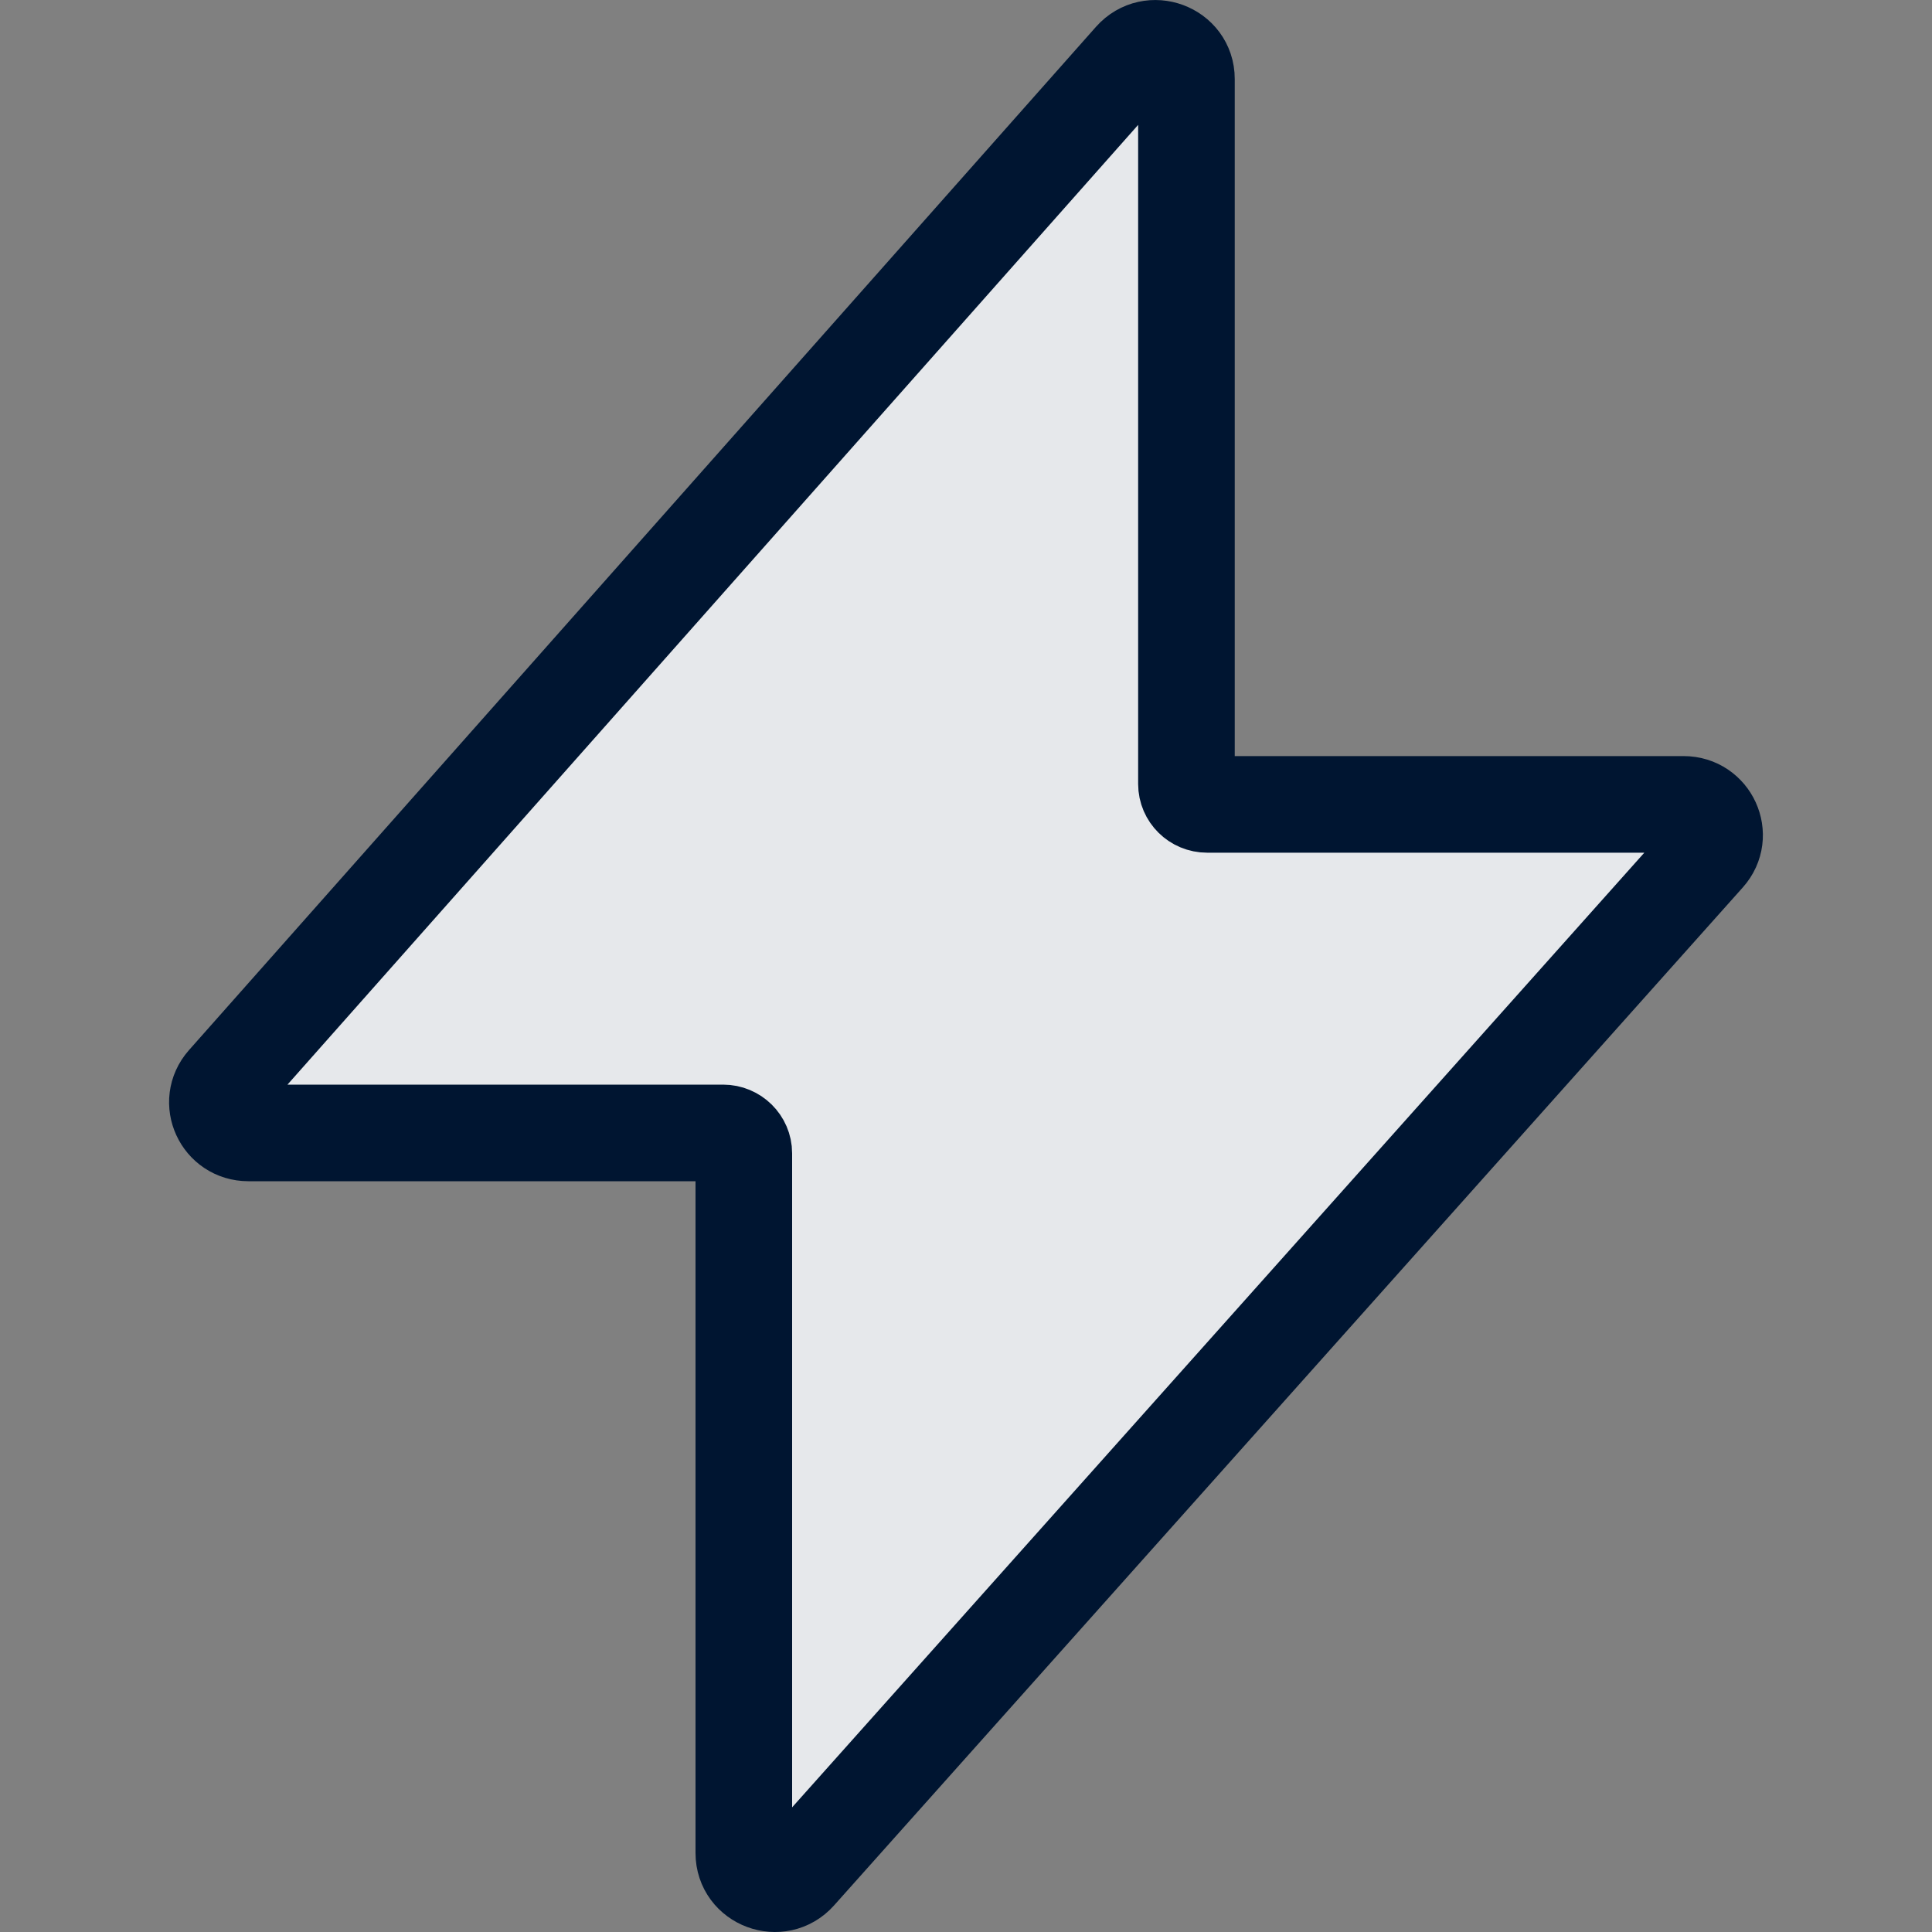 <?xml version="1.0" encoding="UTF-8"?><svg id="Layer_1" xmlns="http://www.w3.org/2000/svg" viewBox="0 0 20 20"><rect x="0" y="0" width="20" height="20" fill="#808080" stroke="none"/><path d="M11.72.609L2.33,11.203c-.181.205-.034.525.241.525h4.915c.118,0,.214.095.214.211v7.244c0,.292.366.428.561.209l9.408-10.539c.182-.204.035-.526-.24-.526h-4.933c-.118,0-.214-.095-.214-.211V.817c0-.292-.367-.428-.562-.208Z" fill="#001531" stroke-width="0"/><path d="M11.72.609L2.33,11.203c-.181.205-.034.525.241.525h4.915c.118,0,.214.095.214.211v7.244c0,.292.366.428.561.209l9.408-10.539c.182-.204.035-.526-.24-.526h-4.933c-.118,0-.214-.095-.214-.211V.817c0-.292-.367-.428-.562-.208Z" fill="rgba(255,255,255,.9)" stroke-width="0"/><path d="M11.72.609L2.33,11.203c-.181.205-.034.525.241.525h4.915c.118,0,.214.095.214.211v7.244c0,.292.366.428.561.209l9.408-10.539c.182-.204.035-.526-.24-.526h-4.933c-.118,0-.214-.095-.214-.211V.817c0-.292-.367-.428-.562-.208Z" fill="none" stroke="#001531"/></svg>